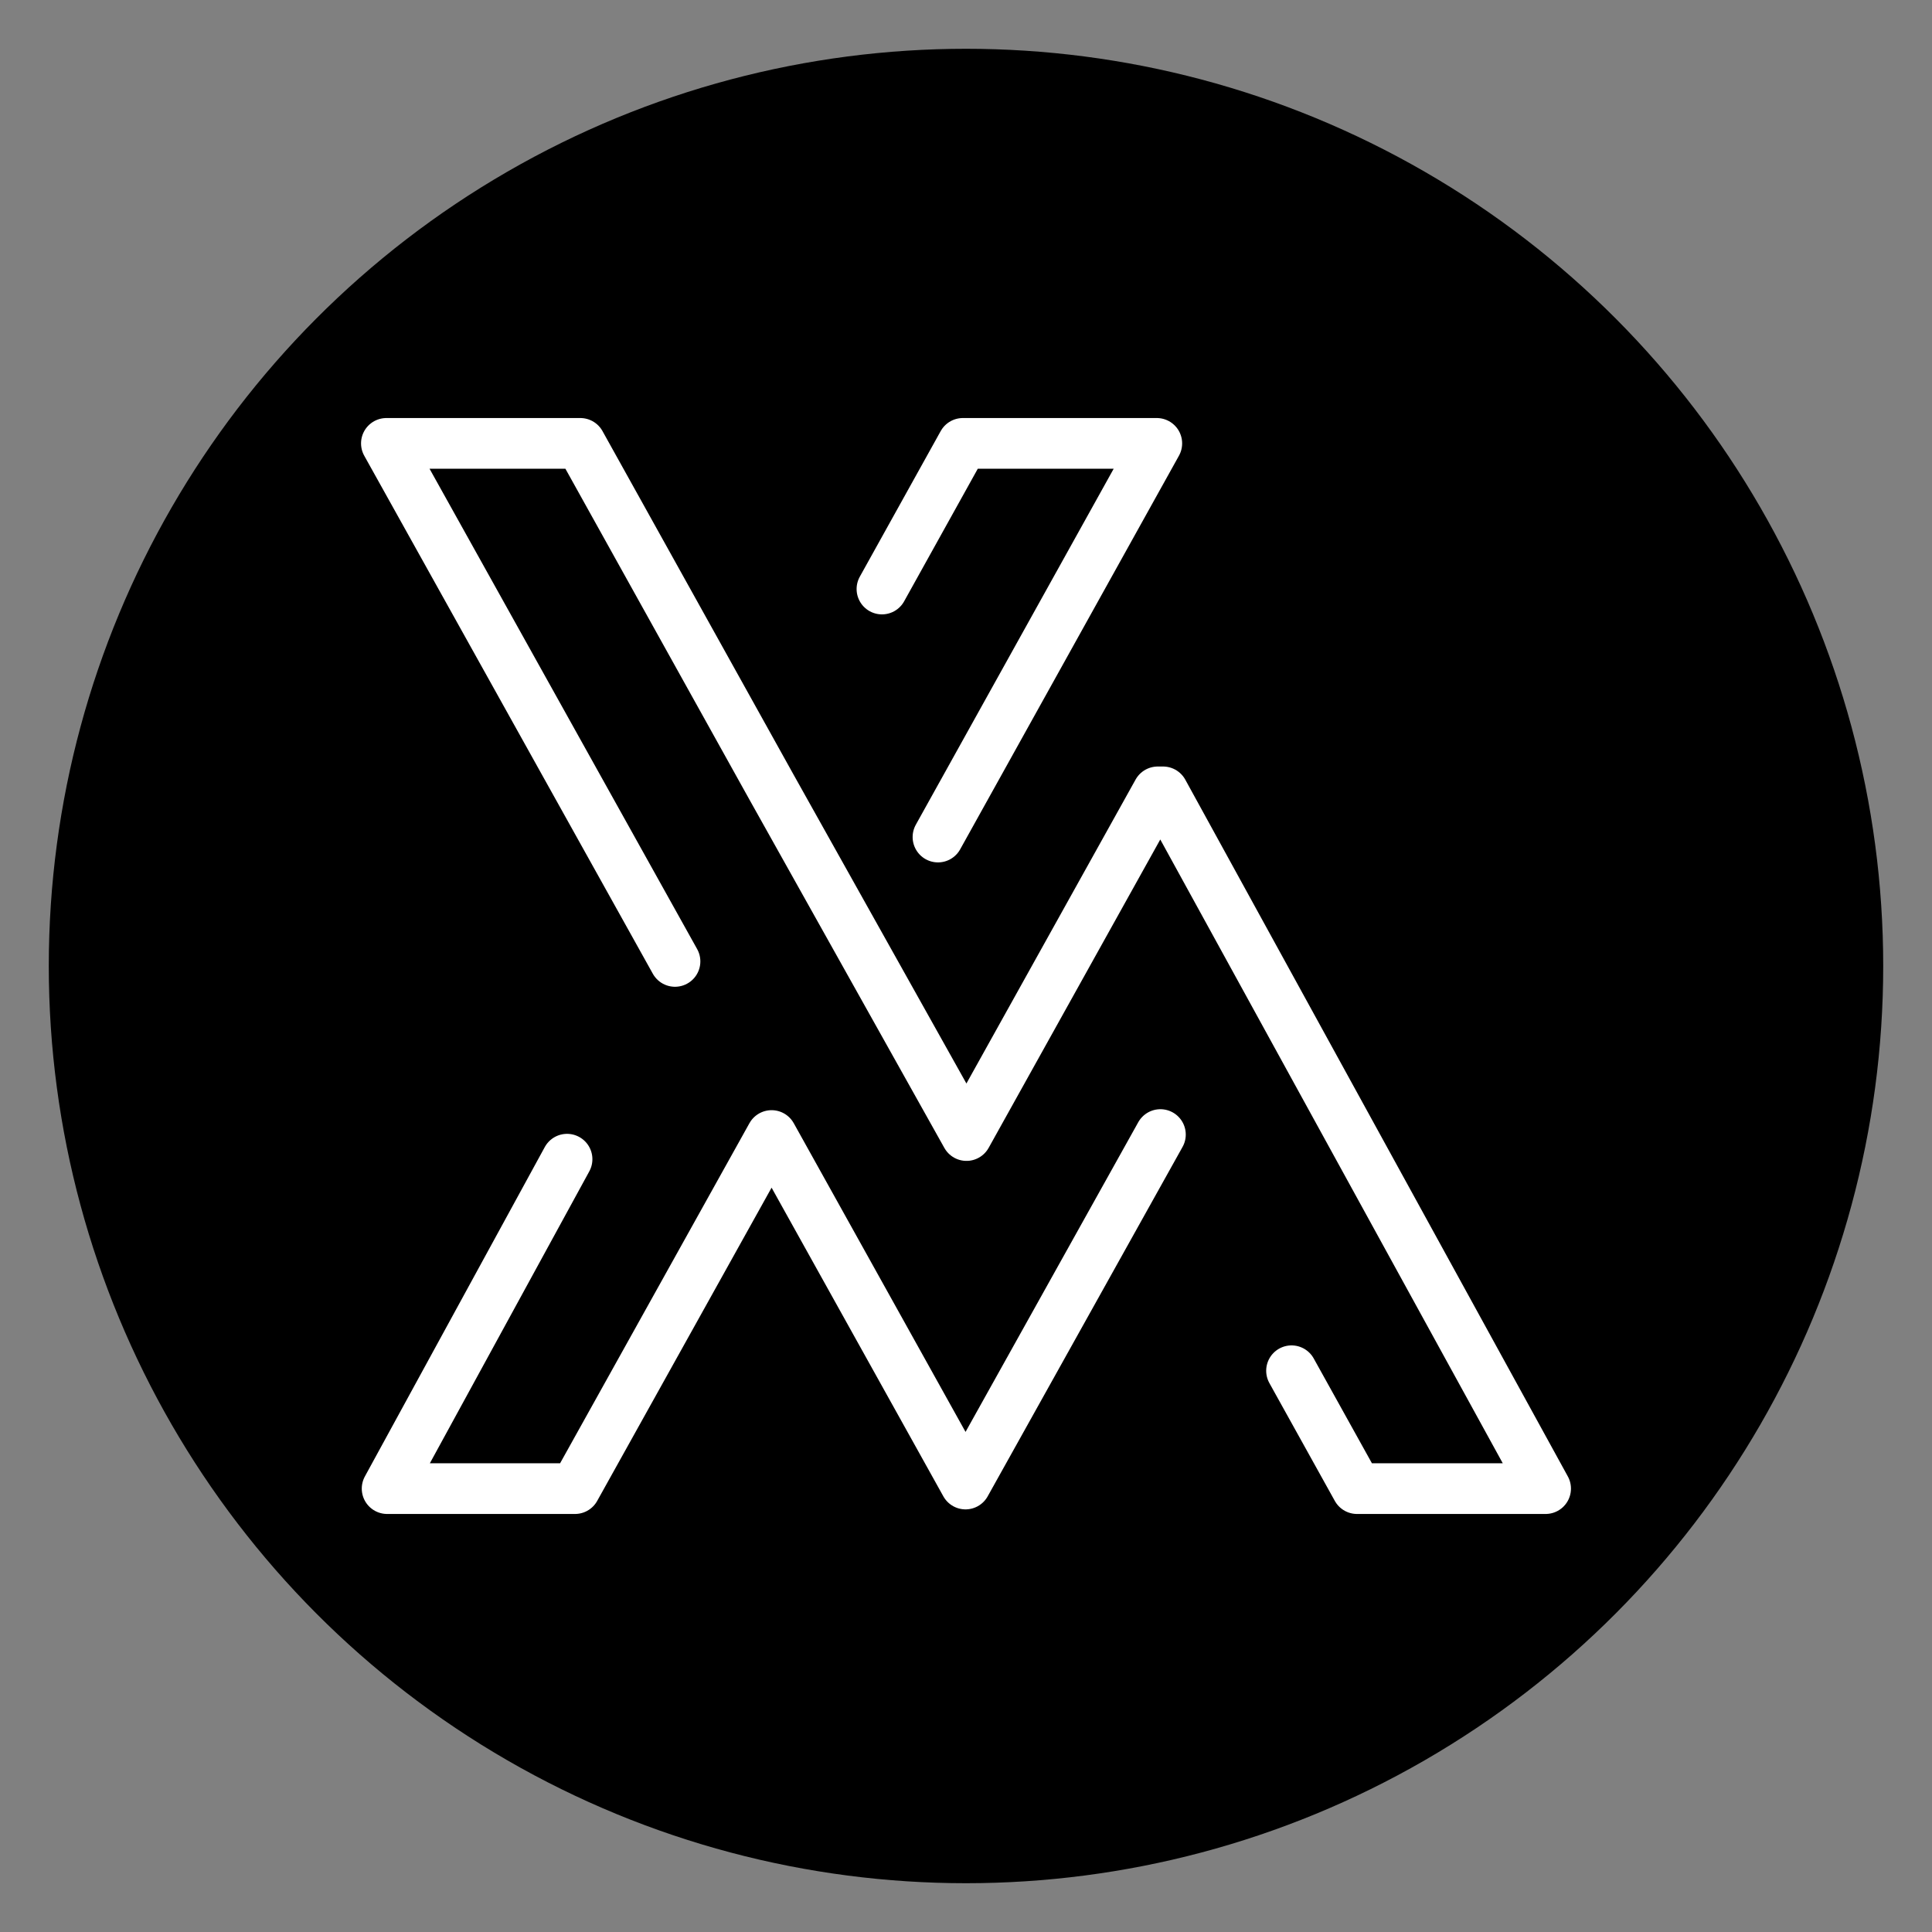 <?xml version="1.0" encoding="utf-8"?>
<!-- Generator: Adobe Illustrator 24.3.0, SVG Export Plug-In . SVG Version: 6.00 Build 0)  -->
<svg version="1.1" id="Layer_1" xmlns="http://www.w3.org/2000/svg" xmlns:xlink="http://www.w3.org/1999/xlink" x="0px" y="0px"
	 viewBox="0 0 800 800" style="enable-background:new 0 0 800 800;" xml:space="preserve">
<rect x="0" y="0" width="800" height="800" fill="#808080" stroke="none"/>
<style type="text/css">
	.st0{fill:none;stroke:#FFFFFF;stroke-width:21;stroke-linecap:round;stroke-linejoin:round;stroke-miterlimit:10;}
</style>
<circle cx="400" cy="400" r="379.8"/>
<g>
	<polyline class="st0" points="365.2,243.9 398.7,183.6 479,183.6 388.4,346.6 	"/>
	<polyline class="st0" points="234.8,480 160.3,616.4 238.1,616.4 319.5,470.2 399.8,614.5 480.5,469.8 	"/>
	<polyline class="st0" points="534.8,567.6 561.9,616.4 640,616.4 481.6,327.9 479.4,327.9 400.2,470.2 319.5,326 240.3,183.6 
		160,183.6 279.5,398.1 	"/>
</g>
</svg>
